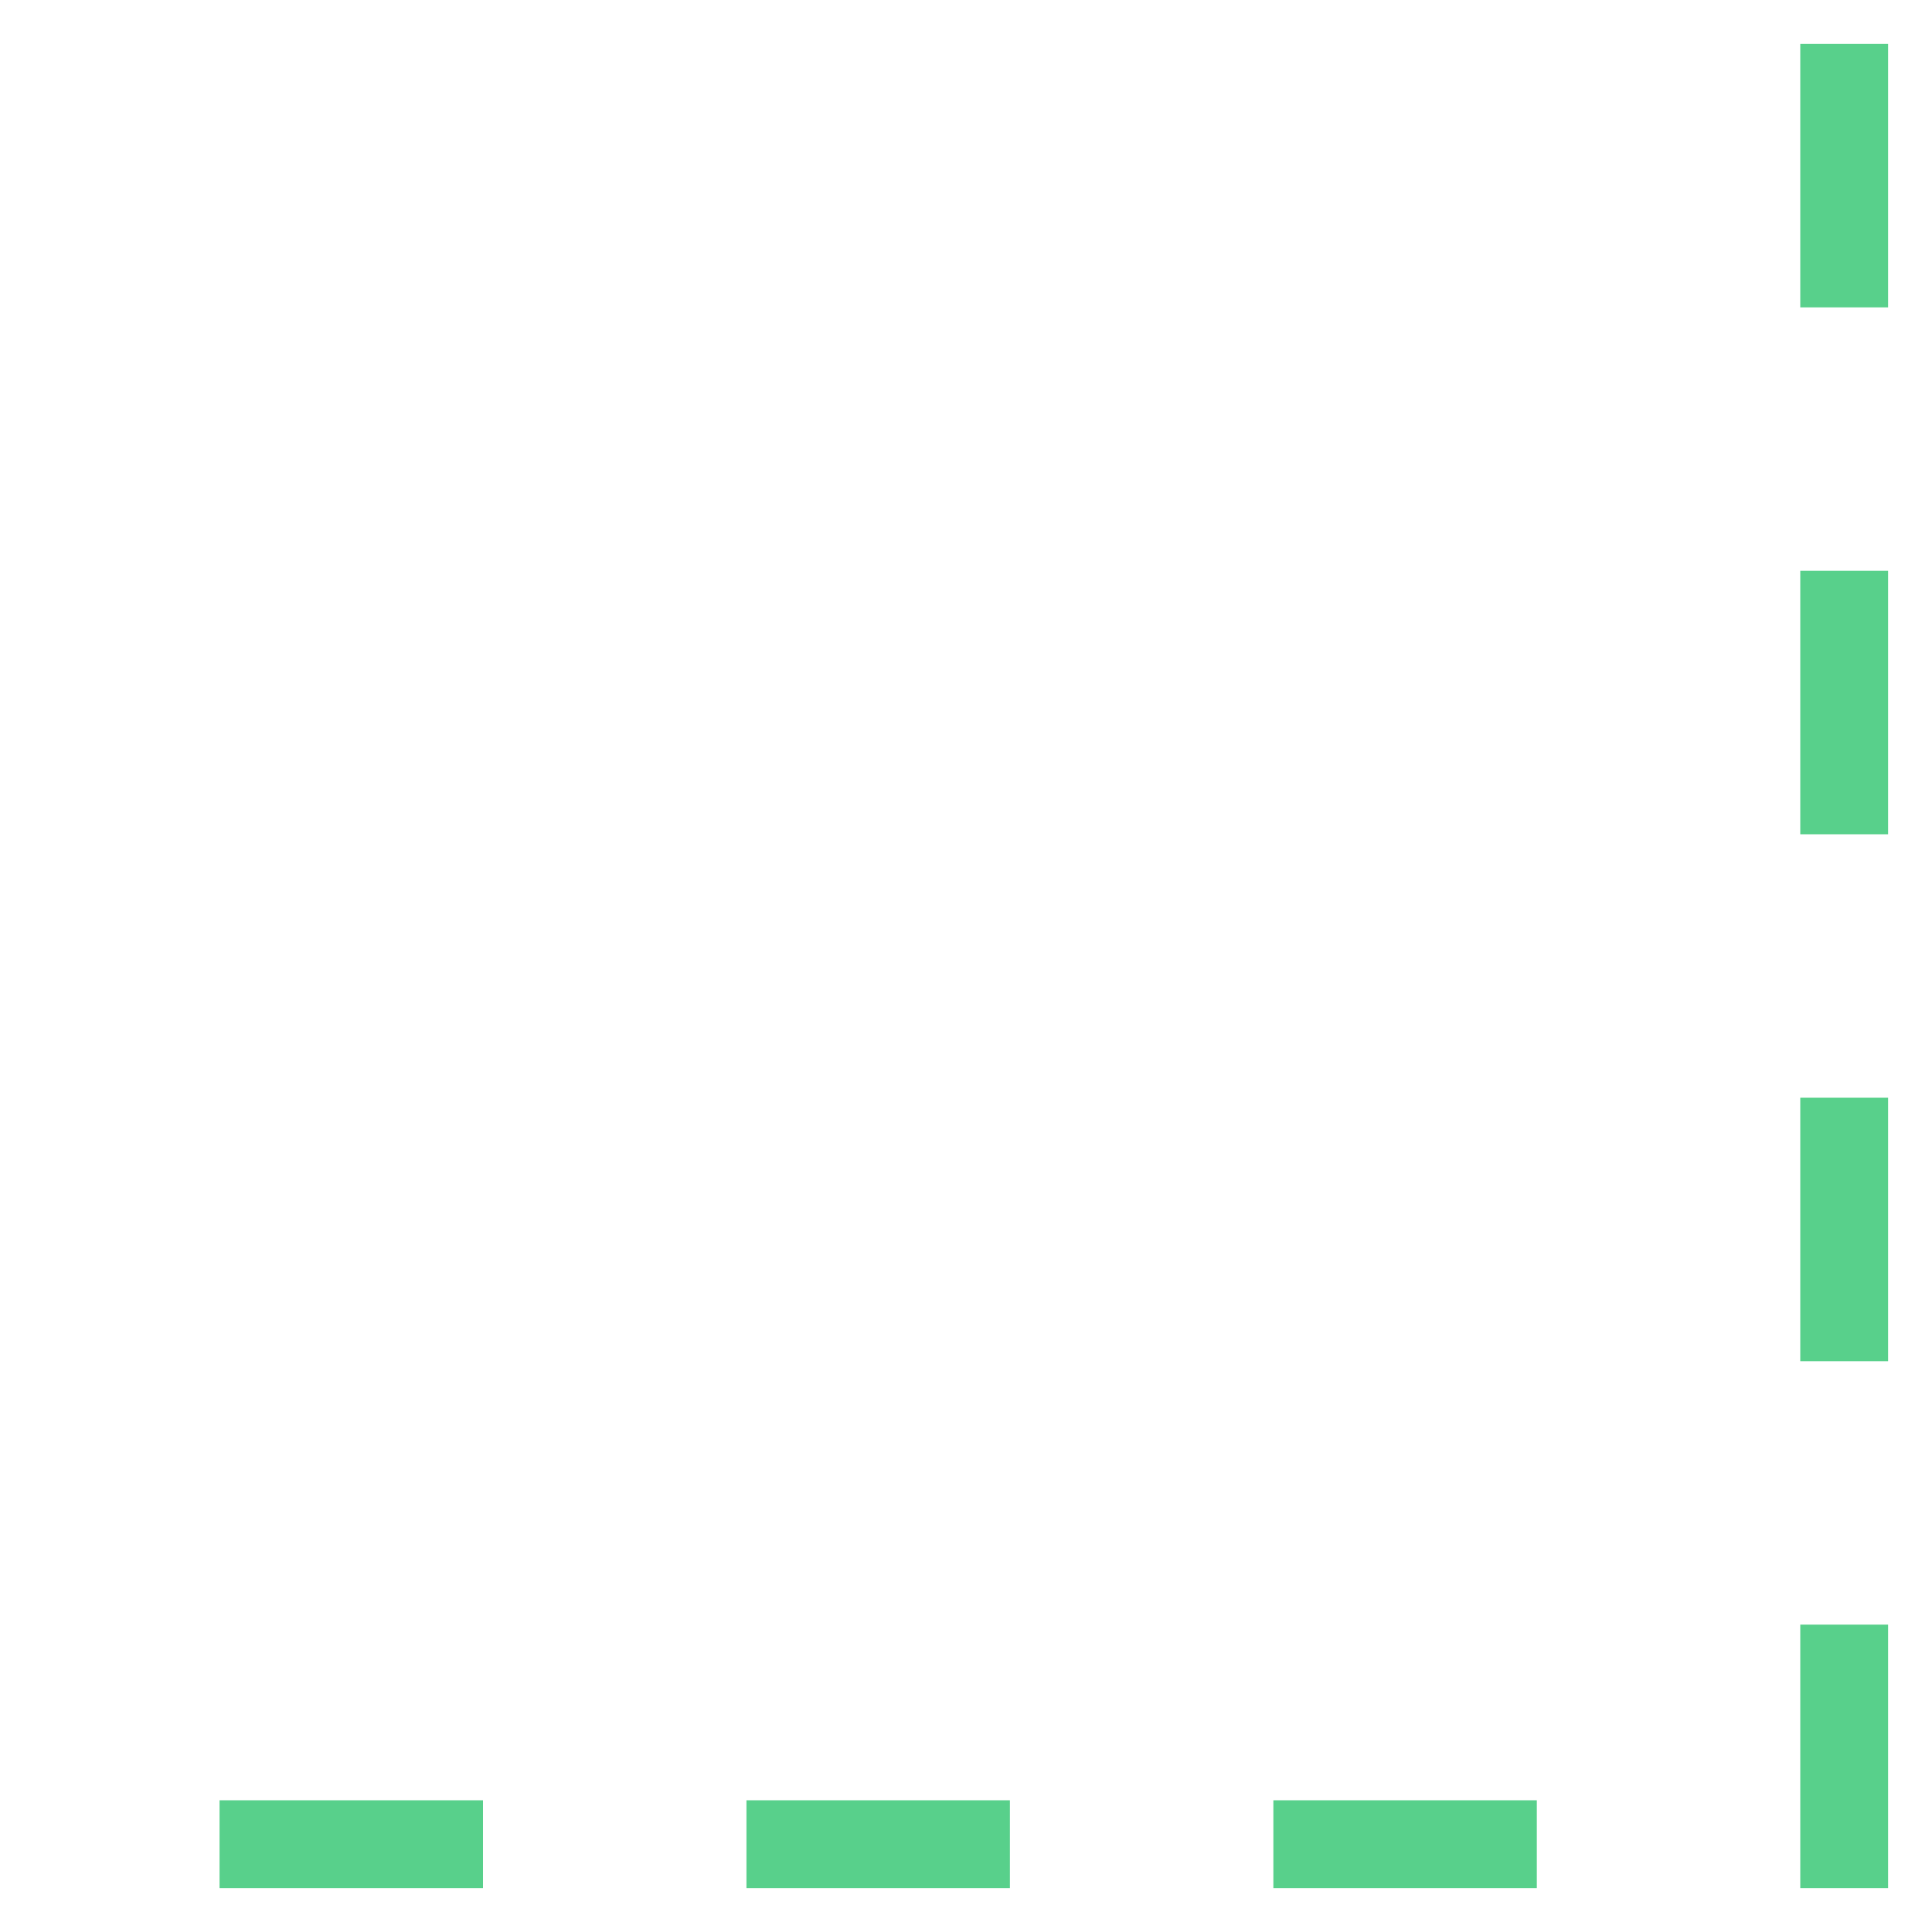 <svg width="22" height="22" viewBox="0 0 22 22" fill="none" xmlns="http://www.w3.org/2000/svg">
<rect x="0" y="0" width="22" height="22" fill="#333333" stroke="none"/>
<g clip-path="url(#clip0)">
<rect width="22" height="22" transform="translate(22) rotate(90)" fill="white"/>
<path d="M21 1L21 21L1 21" stroke="#58D08B" stroke-linecap="square" stroke-dasharray="2 4"/>
</g>
<defs>
<clipPath id="clip0">
<rect width="22" height="22" fill="white" transform="translate(22) rotate(90)"/>
</clipPath>
</defs>
</svg>
